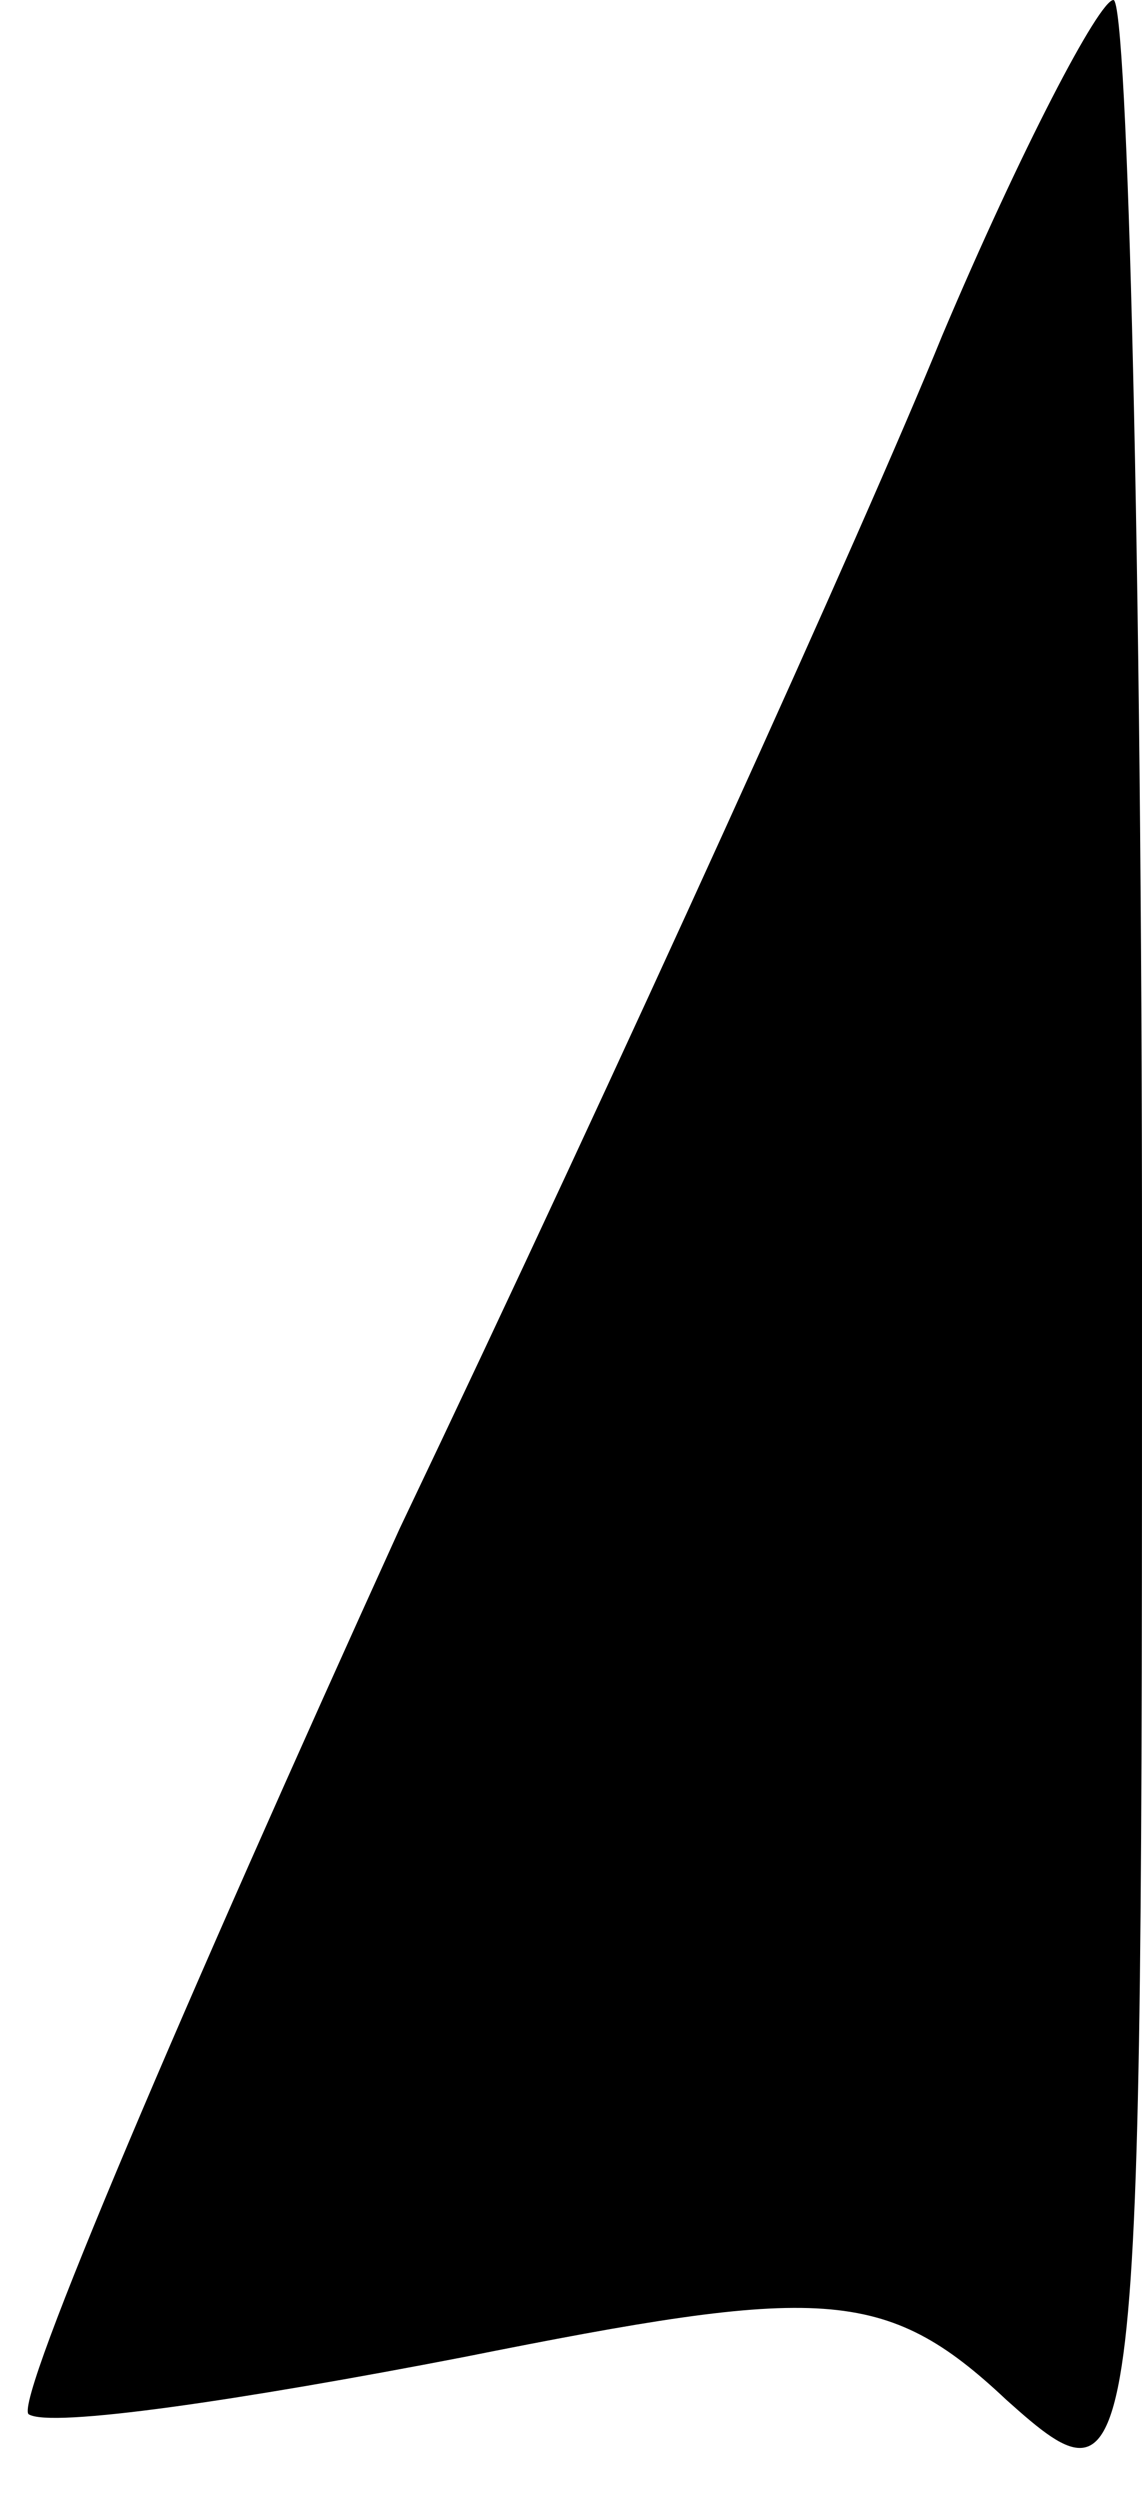 <?xml version="1.0" standalone="no"?>
<!DOCTYPE svg PUBLIC "-//W3C//DTD SVG 20010904//EN"
 "http://www.w3.org/TR/2001/REC-SVG-20010904/DTD/svg10.dtd">
<svg version="1.0" xmlns="http://www.w3.org/2000/svg"
 width="16pt" height="35pt" viewBox="0 0 16 35"
 preserveAspectRatio="xMidYMid meet">
<g transform="translate(0,35) scale(0.1,-0.1)"
fill="#000000" stroke="none">
<path fill="#000000" stroke="none" d="M132 303 c-11 -27 -45 -102 -76 -167
-30 -66 -54 -122 -52 -124 3 -2 30 2 61 8 50 10 59 10 76 -6 19 -17 19 -14 19
159 0 98 -2 177 -4 177 -2 0 -13 -21 -24 -47z"/>
</g>
</svg>
